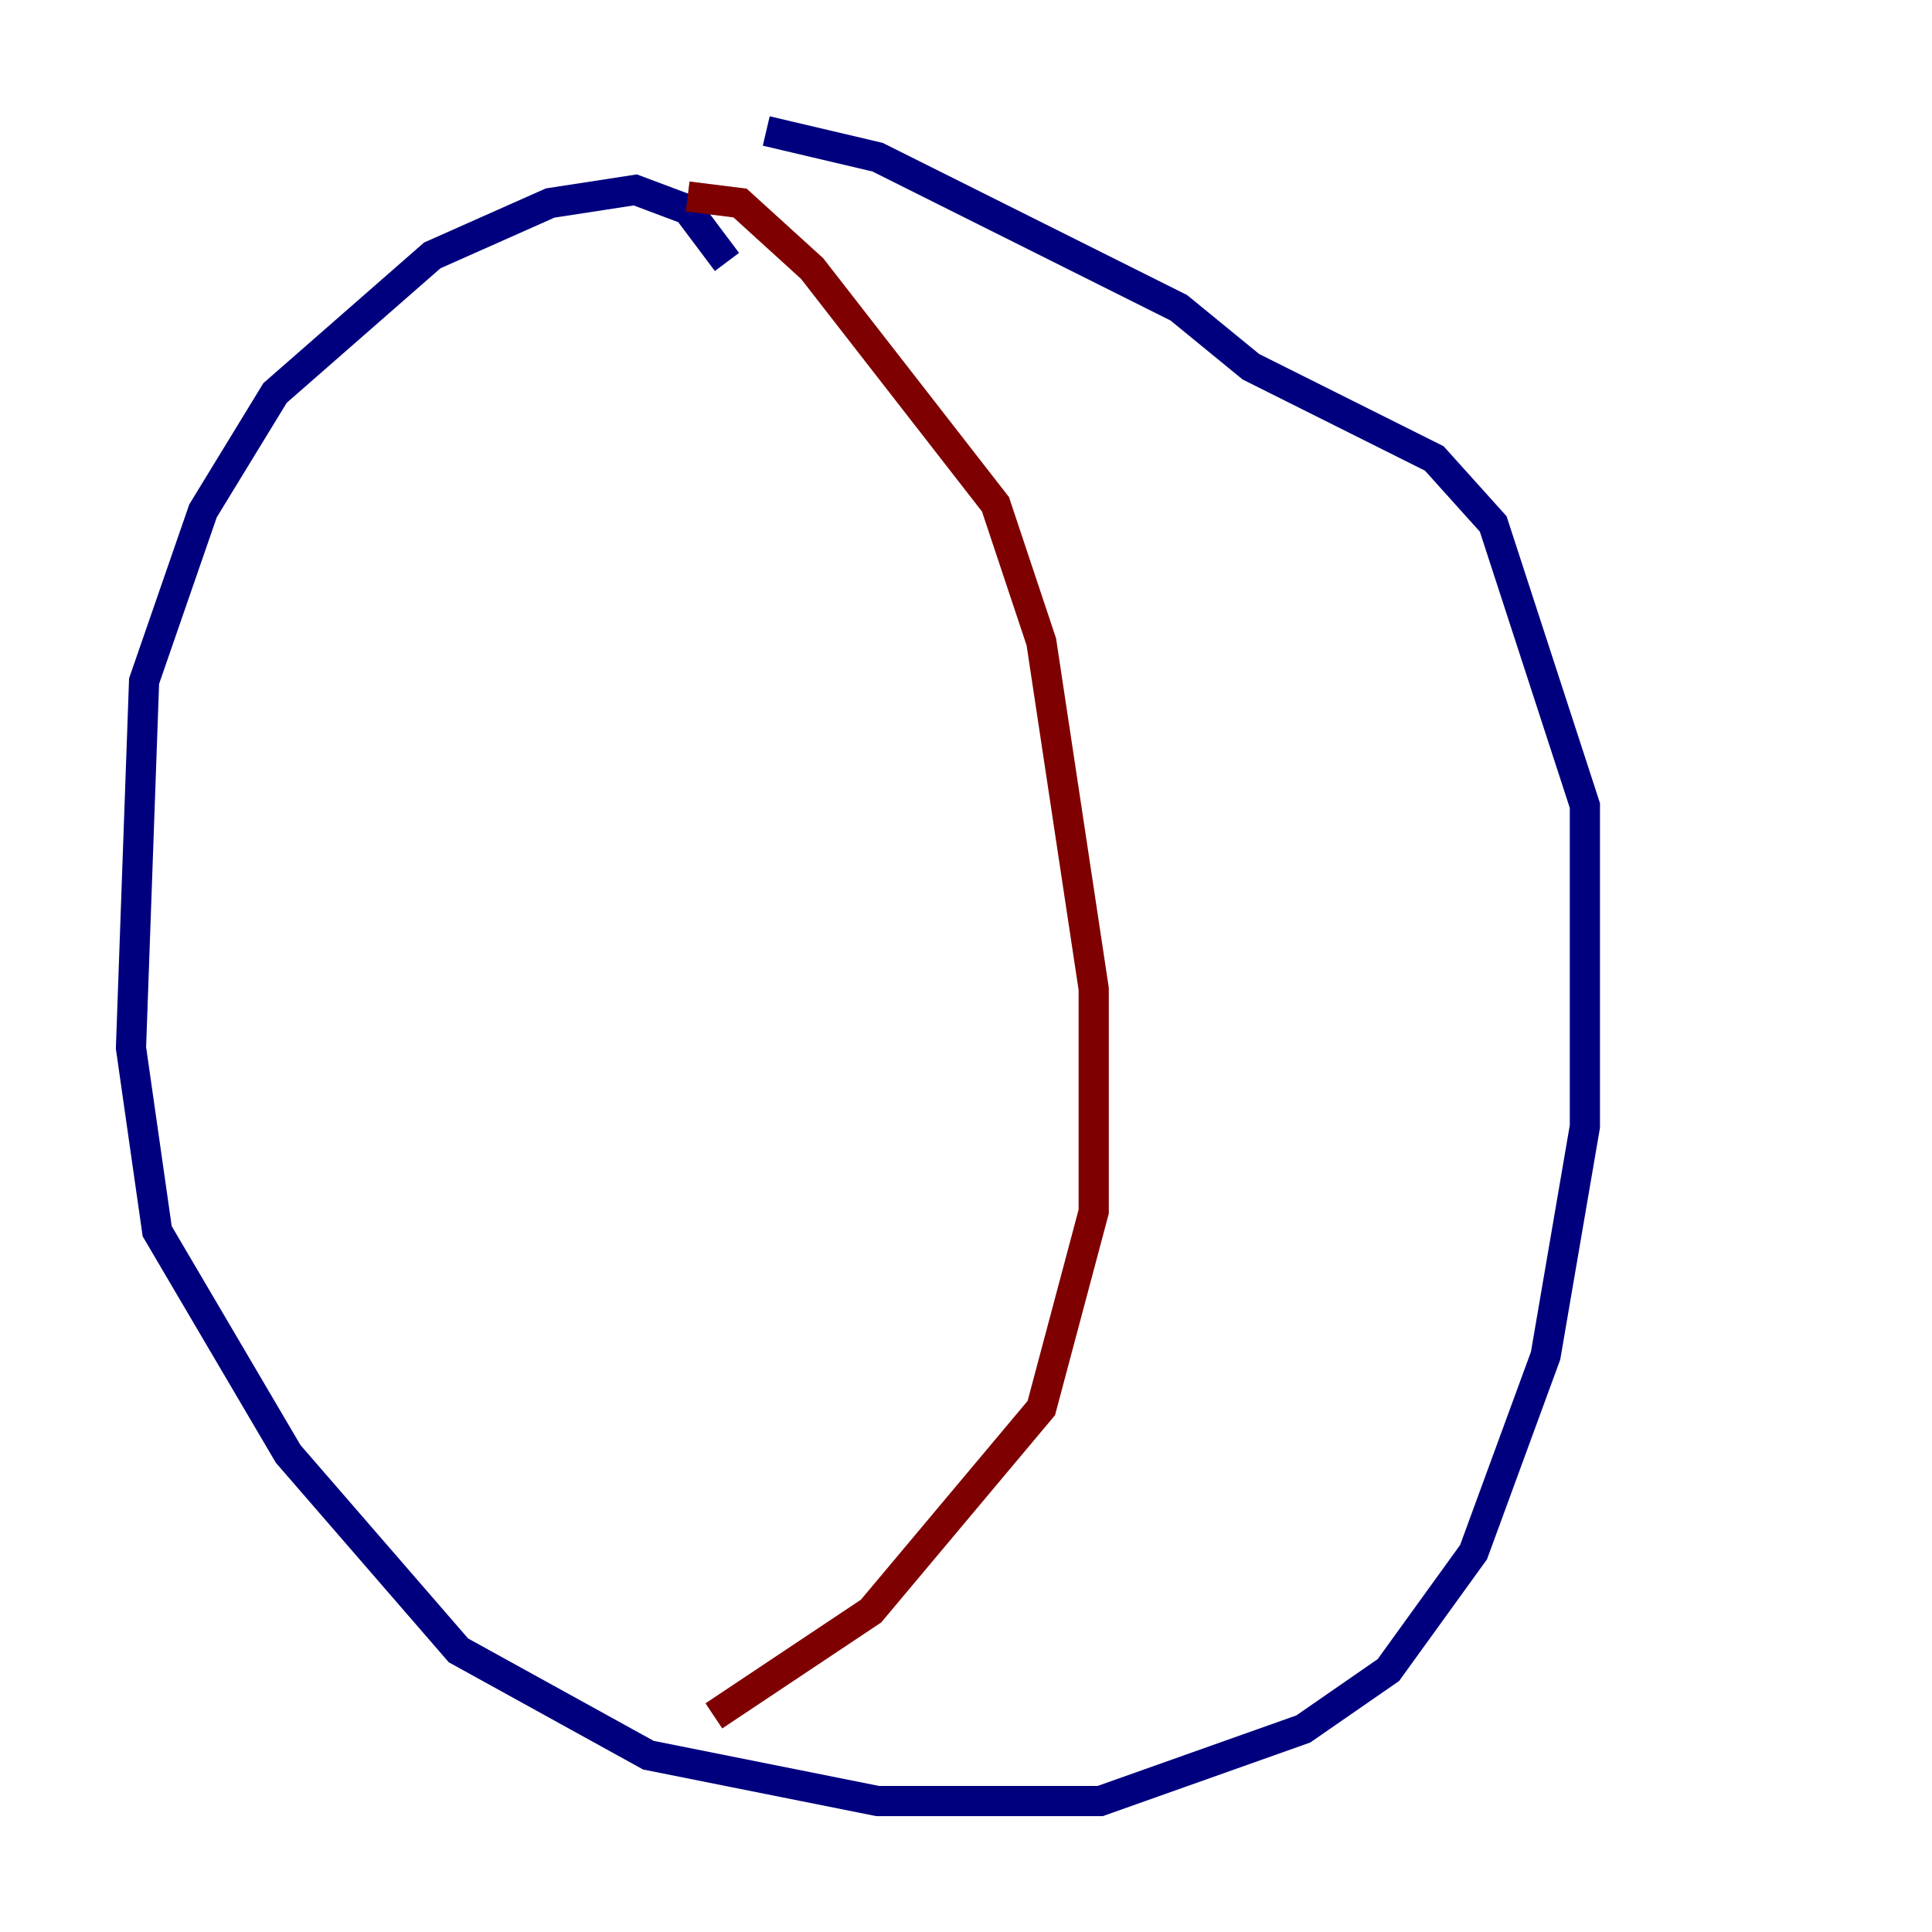 <?xml version="1.0" encoding="utf-8" ?>
<svg baseProfile="tiny" height="128" version="1.2" viewBox="0,0,128,128" width="128" xmlns="http://www.w3.org/2000/svg" xmlns:ev="http://www.w3.org/2001/xml-events" xmlns:xlink="http://www.w3.org/1999/xlink"><defs /><polyline fill="none" points="48.163,17.356 45.559,13.885 42.088,12.583 36.447,13.451 28.637,16.922 18.224,26.034 13.451,33.844 9.546,45.125 8.678,69.424 10.414,81.573 19.091,96.325 30.373,109.342 42.956,116.285 58.142,119.322 72.895,119.322 86.346,114.549 91.986,110.644 97.627,102.834 102.4,89.817 105.003,74.63 105.003,53.37 98.929,34.712 95.024,30.373 82.875,24.298 78.102,20.393 58.142,10.414 50.766,8.678" stroke="#00007f" stroke-width="2" /><polyline fill="none" points="45.559,13.017 49.031,13.451 53.803,17.79 65.953,33.41 68.99,42.522 72.461,65.519 72.461,80.271 68.99,93.288 57.709,106.739 47.295,113.681" stroke="#7f0000" stroke-width="2" /></svg>